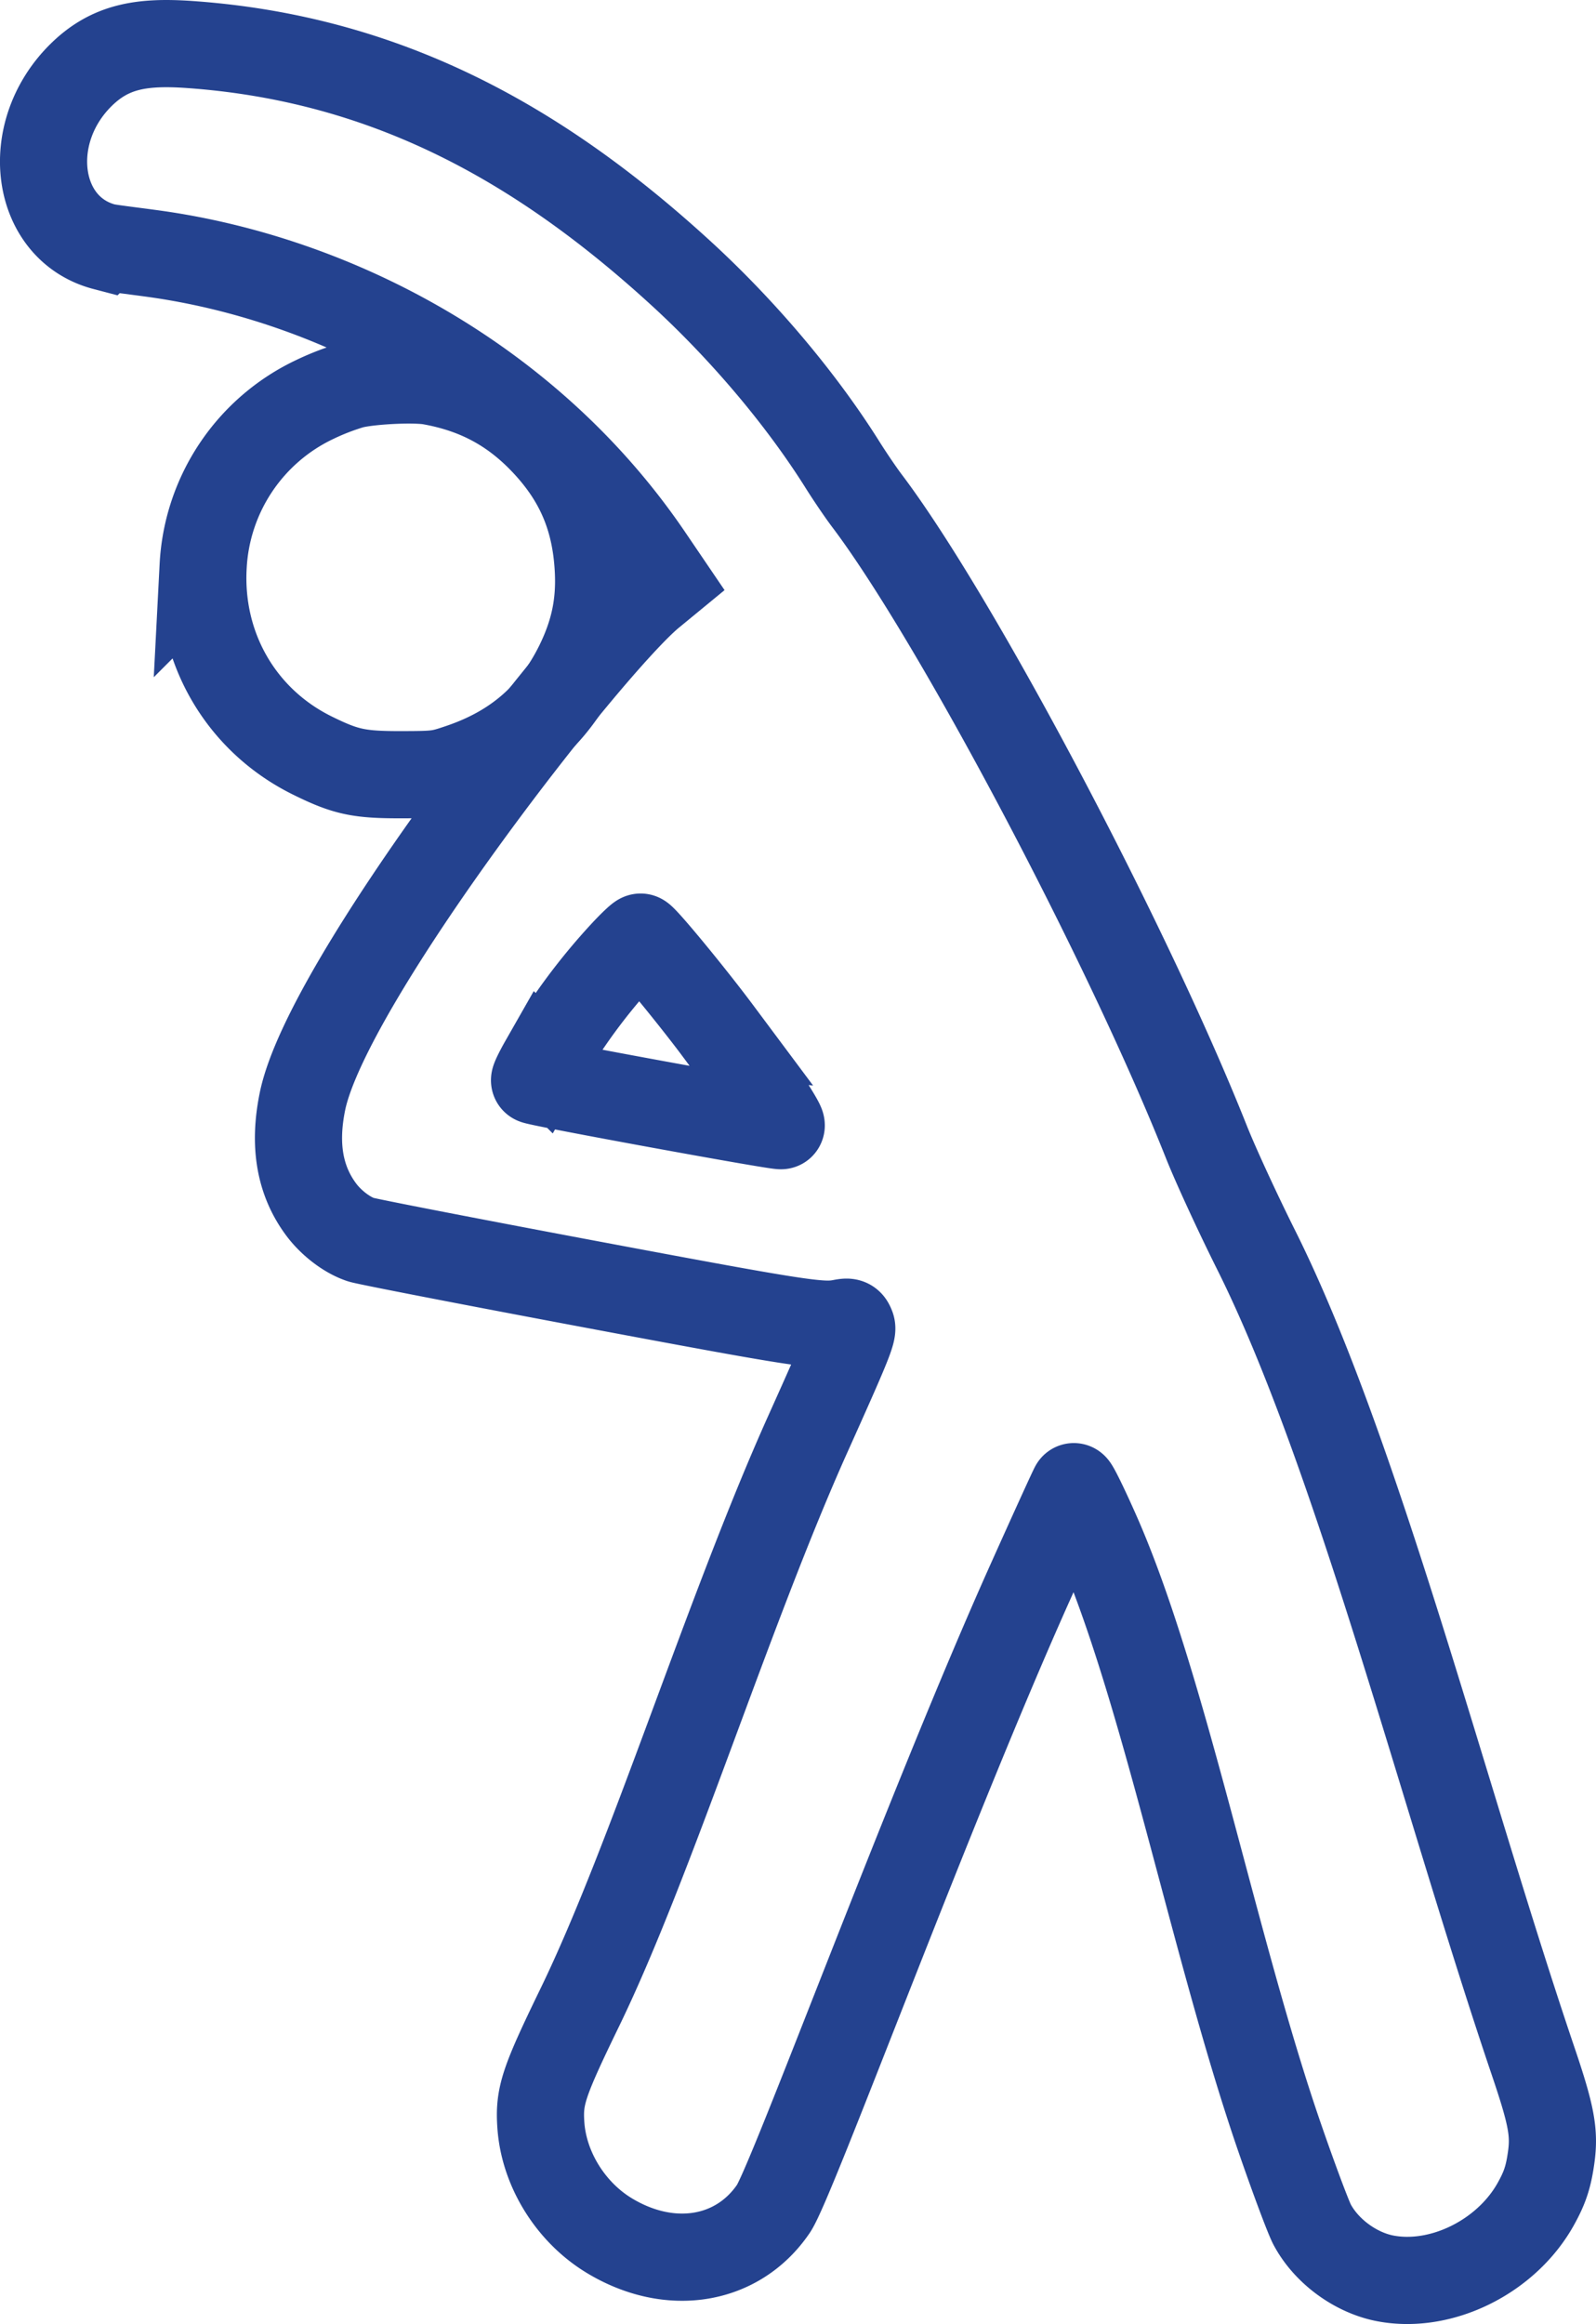 <svg viewBox="0 0 732.43 1065.9" xmlns="http://www.w3.org/2000/svg"><g fill="none" stroke="#24428f" stroke-miterlimit="10" stroke-width="40" transform="translate(-330.9 -24.68)"><path d="m378.82 137.87c2.2.57 12.33 1.75 22.4 3.13 83.5 11.5 172.56 58 227.51 138.87l7.88 11.6-6.8 5.59c-28.6 23.51-148.87 177.61-160.12 232.81-4.08 20-1.25 36.28 8.59 49.5 4.64 6.24 11.94 11.78 18.24 13.85 2.59.85 49.2 9.9 103.7 20.13 97.8 18.36 107.43 19.85 116.7 18.05 3.4-.66 3.9-.47 4.75 1.76s-2.11 9.3-20 49.1c-36.55 81.3-71.93 195.62-104.61 262.9-16.9 34.8-18.91 40.91-17.93 54.4 1.46 20 13.67 39.65 31.29 50.35 27.9 16.94 59 11.89 75.43-12.25 8.55-12.58 71.1-183.2 117.87-287.4 10.64-23.7 19.59-43.34 19.95-43.75s5 9 10.31 21c31.22 70.47 54 190.5 84.51 278.5 6.3 18.2 12.84 35.65 14.57 38.9 6.53 12.26 20 22.12 33.66 24.7 25.6 4.83 55.39-9.87 68.91-34 4.21-7.52 5.87-12.5 7.12-21.4 1.62-11.49.14-19.4-8.23-44.1-41.1-121.3-81-280-127.26-372.4-8.4-16.8-18.64-39-22.8-49.5-36.6-92.04-115.11-240.21-155.67-293.84-2.77-3.66-7.83-11.1-11.16-16.4-19.77-31.5-46.8-62.79-73.61-87.42-64.29-59-134.65-98.92-225.69-105.43-22.6-1.62-37.12.83-50.58 14.3-26.75 26.78-20.63 70.15 11.07 78.45zm281.64 359.7c13.62 18.25 29.8 42.49 28.93 43.35-.68.68-112.17-19.72-113.15-20.7-.27-.27 1.53-4 4-8.33a276.5 276.5 0 0 1 36.65-49.84c3.85-4.16 7.46-7.59 8-7.59 1.31 0 23.06 26.33 35.58 43.11z"/><path d="m528.87 199.61c21.37 3.9 37.9 12.93 52.53 28.69 15.37 16.56 22.82 34.34 24.07 57.45.87 16-2 29.42-9.31 44.15-11.48 23-28.69 37.95-53.55 46.48-10 3.42-11 3.56-27.26 3.6-19.73.05-25.73-1.22-41-8.74-33-16.23-52.32-49.74-50.22-86.92a89.66 89.66 0 0 1 51.31-76.47 114.78 114.78 0 0 1 17-6.55c8.39-2.12 28.88-3.09 36.41-1.71z"/></g></svg>